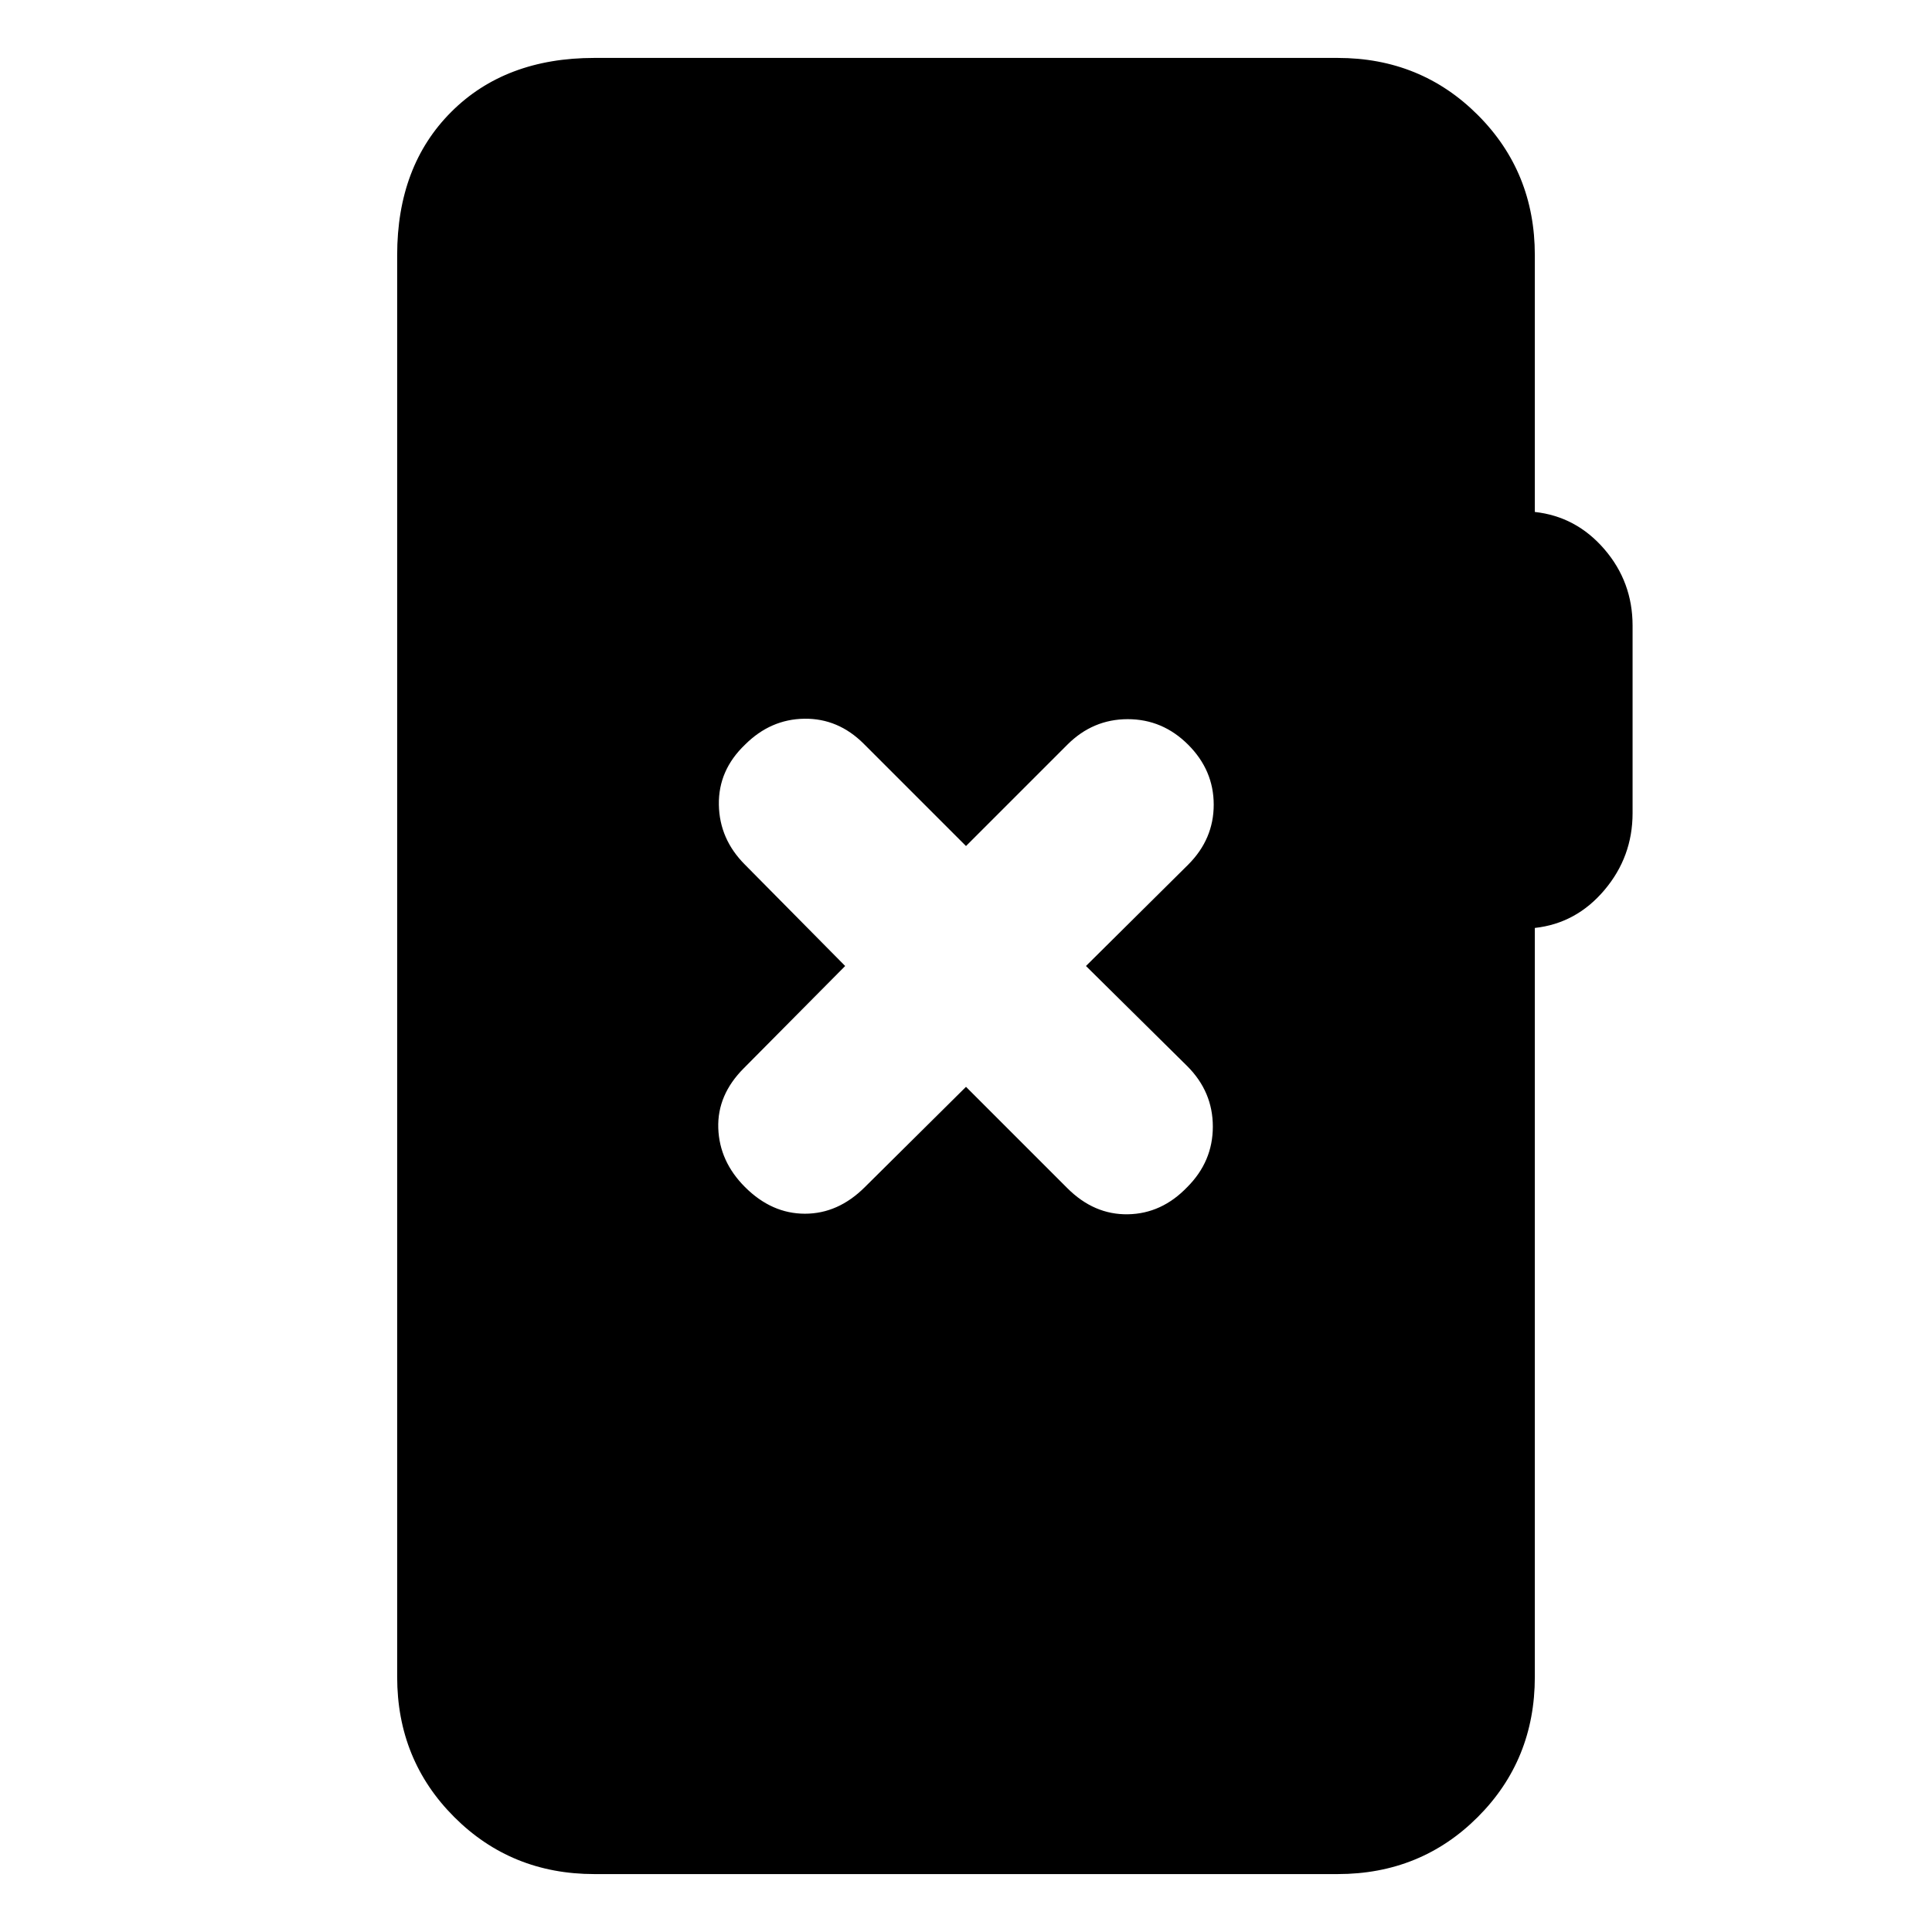 <svg xmlns="http://www.w3.org/2000/svg" height="20" viewBox="0 -960 960 960" width="20"><path d="M295.35-28.78q-41.31 0-69.65-28.35-28.35-28.35-28.35-69.65v-706.44q0-44.3 26.85-71.15 26.84-26.85 71.15-26.85h369.3q41.31 0 69.65 28.35 28.35 28.35 28.35 69.65v127.61q20.57 2.26 34.57 18.52 14 16.26 14 37.96v93.17q0 21.7-14 38.24-14 16.55-34.57 18.81v372.13q0 41.3-28.35 69.65-28.34 28.35-69.65 28.35h-369.3ZM480-419.96l50.35 50.35q13.26 13.26 30.08 12.98 16.83-.28 29.53-13.54 12.69-12.7 12.69-30.03 0-17.32-12.69-30.02L539.61-480l50.78-50.35q12.7-12.69 12.7-29.8t-12.7-29.81q-12.69-12.69-30.02-12.69t-30.02 12.69L480-539.61l-50.78-50.78q-12.7-12.7-29.52-12.48-16.83.22-29.53 12.91-13.26 12.7-12.97 29.81.28 17.11 12.97 29.8L419.96-480l-50.35 50.78q-13.26 13.26-12.7 29.81.57 16.54 13.26 29.24 13.26 13.26 29.81 13.26 16.54 0 29.8-13.26L480-419.96Z"/></svg>